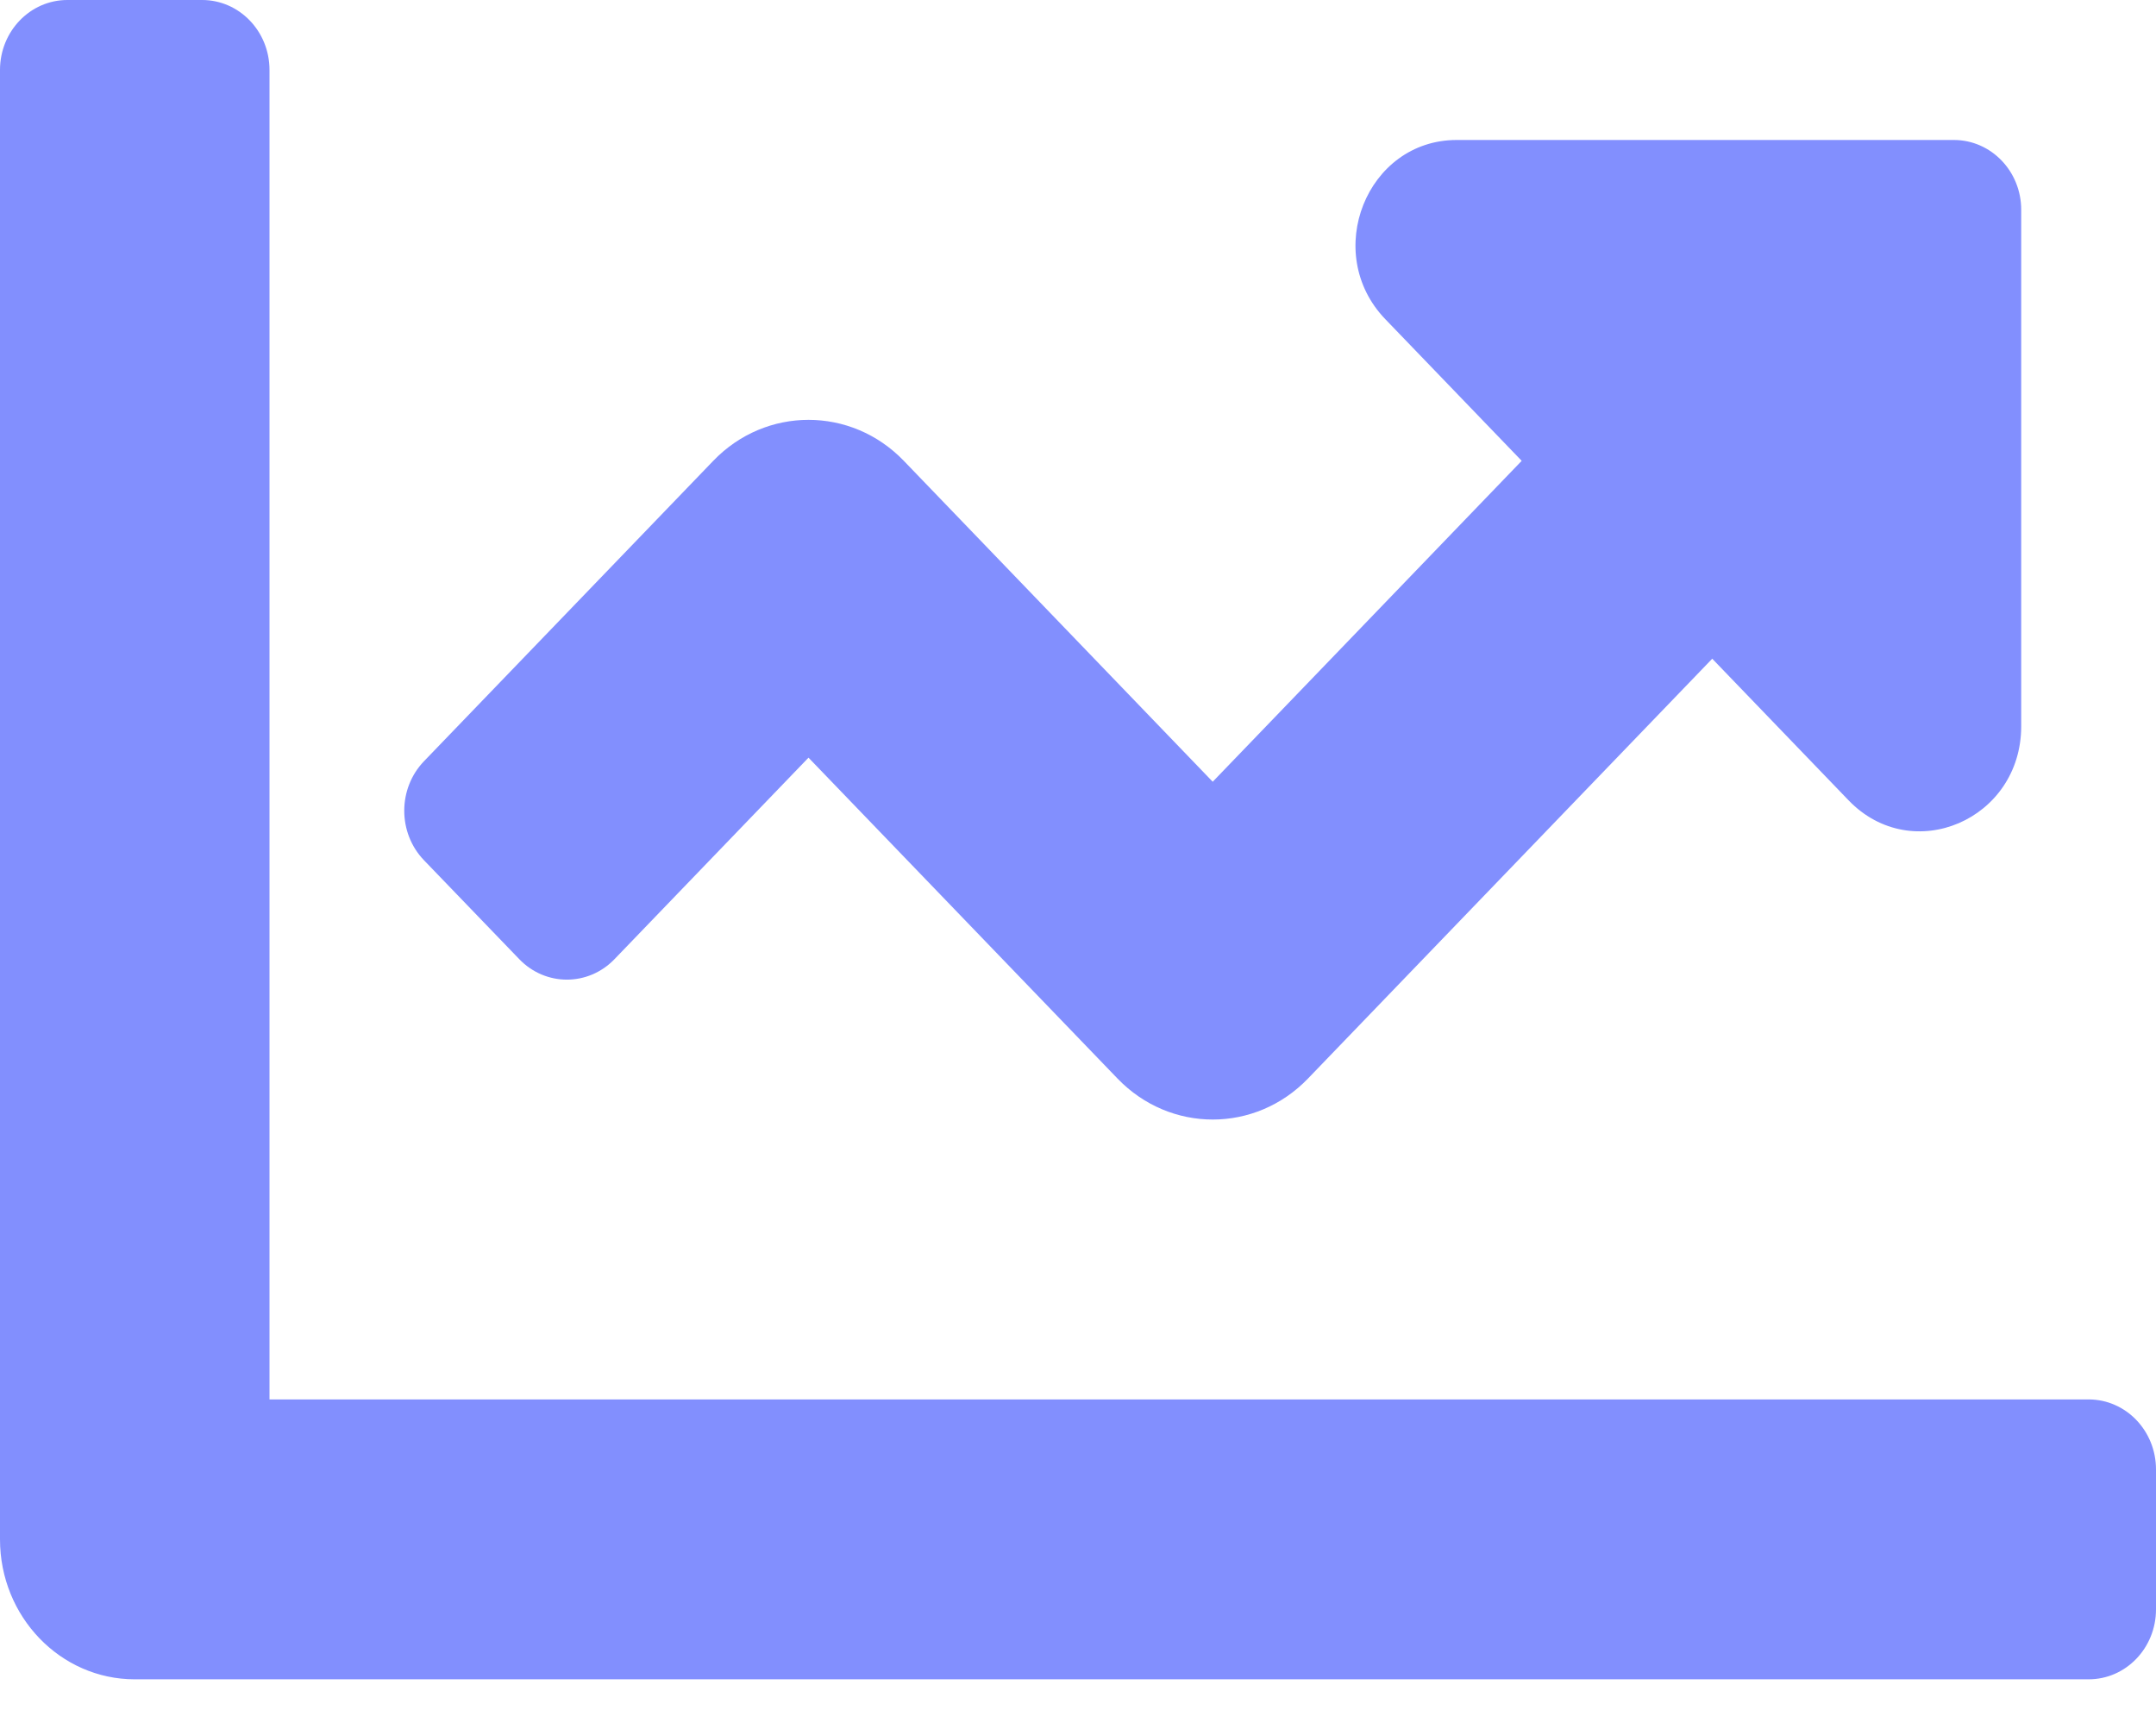 <svg width="29" height="23" viewBox="0 0 29 23" fill="none" xmlns="http://www.w3.org/2000/svg">
<path d="M28.094 18.825H3.625V0.941C3.625 0.421 3.219 0 2.719 0H0.906C0.406 0 0 0.421 0 0.941V20.708C0 21.747 0.812 22.59 1.812 22.59H28.094C28.595 22.59 29 22.169 29 21.649V19.767C29 19.247 28.595 18.825 28.094 18.825ZM26.281 1.883H19.594C18.383 1.883 17.777 3.403 18.633 4.293L20.468 6.199L16.312 10.516L12.157 6.199C11.449 5.464 10.301 5.464 9.594 6.199L5.703 10.24C5.349 10.608 5.349 11.204 5.703 11.572L6.984 12.902C7.338 13.27 7.912 13.27 8.266 12.902L10.875 10.192L15.031 14.508C15.739 15.244 16.886 15.244 17.594 14.508L23.031 8.861L24.866 10.767C25.723 11.656 27.187 11.026 27.187 9.769V2.824C27.188 2.304 26.782 1.883 26.281 1.883Z" fill="#828FFE"/>
</svg>
